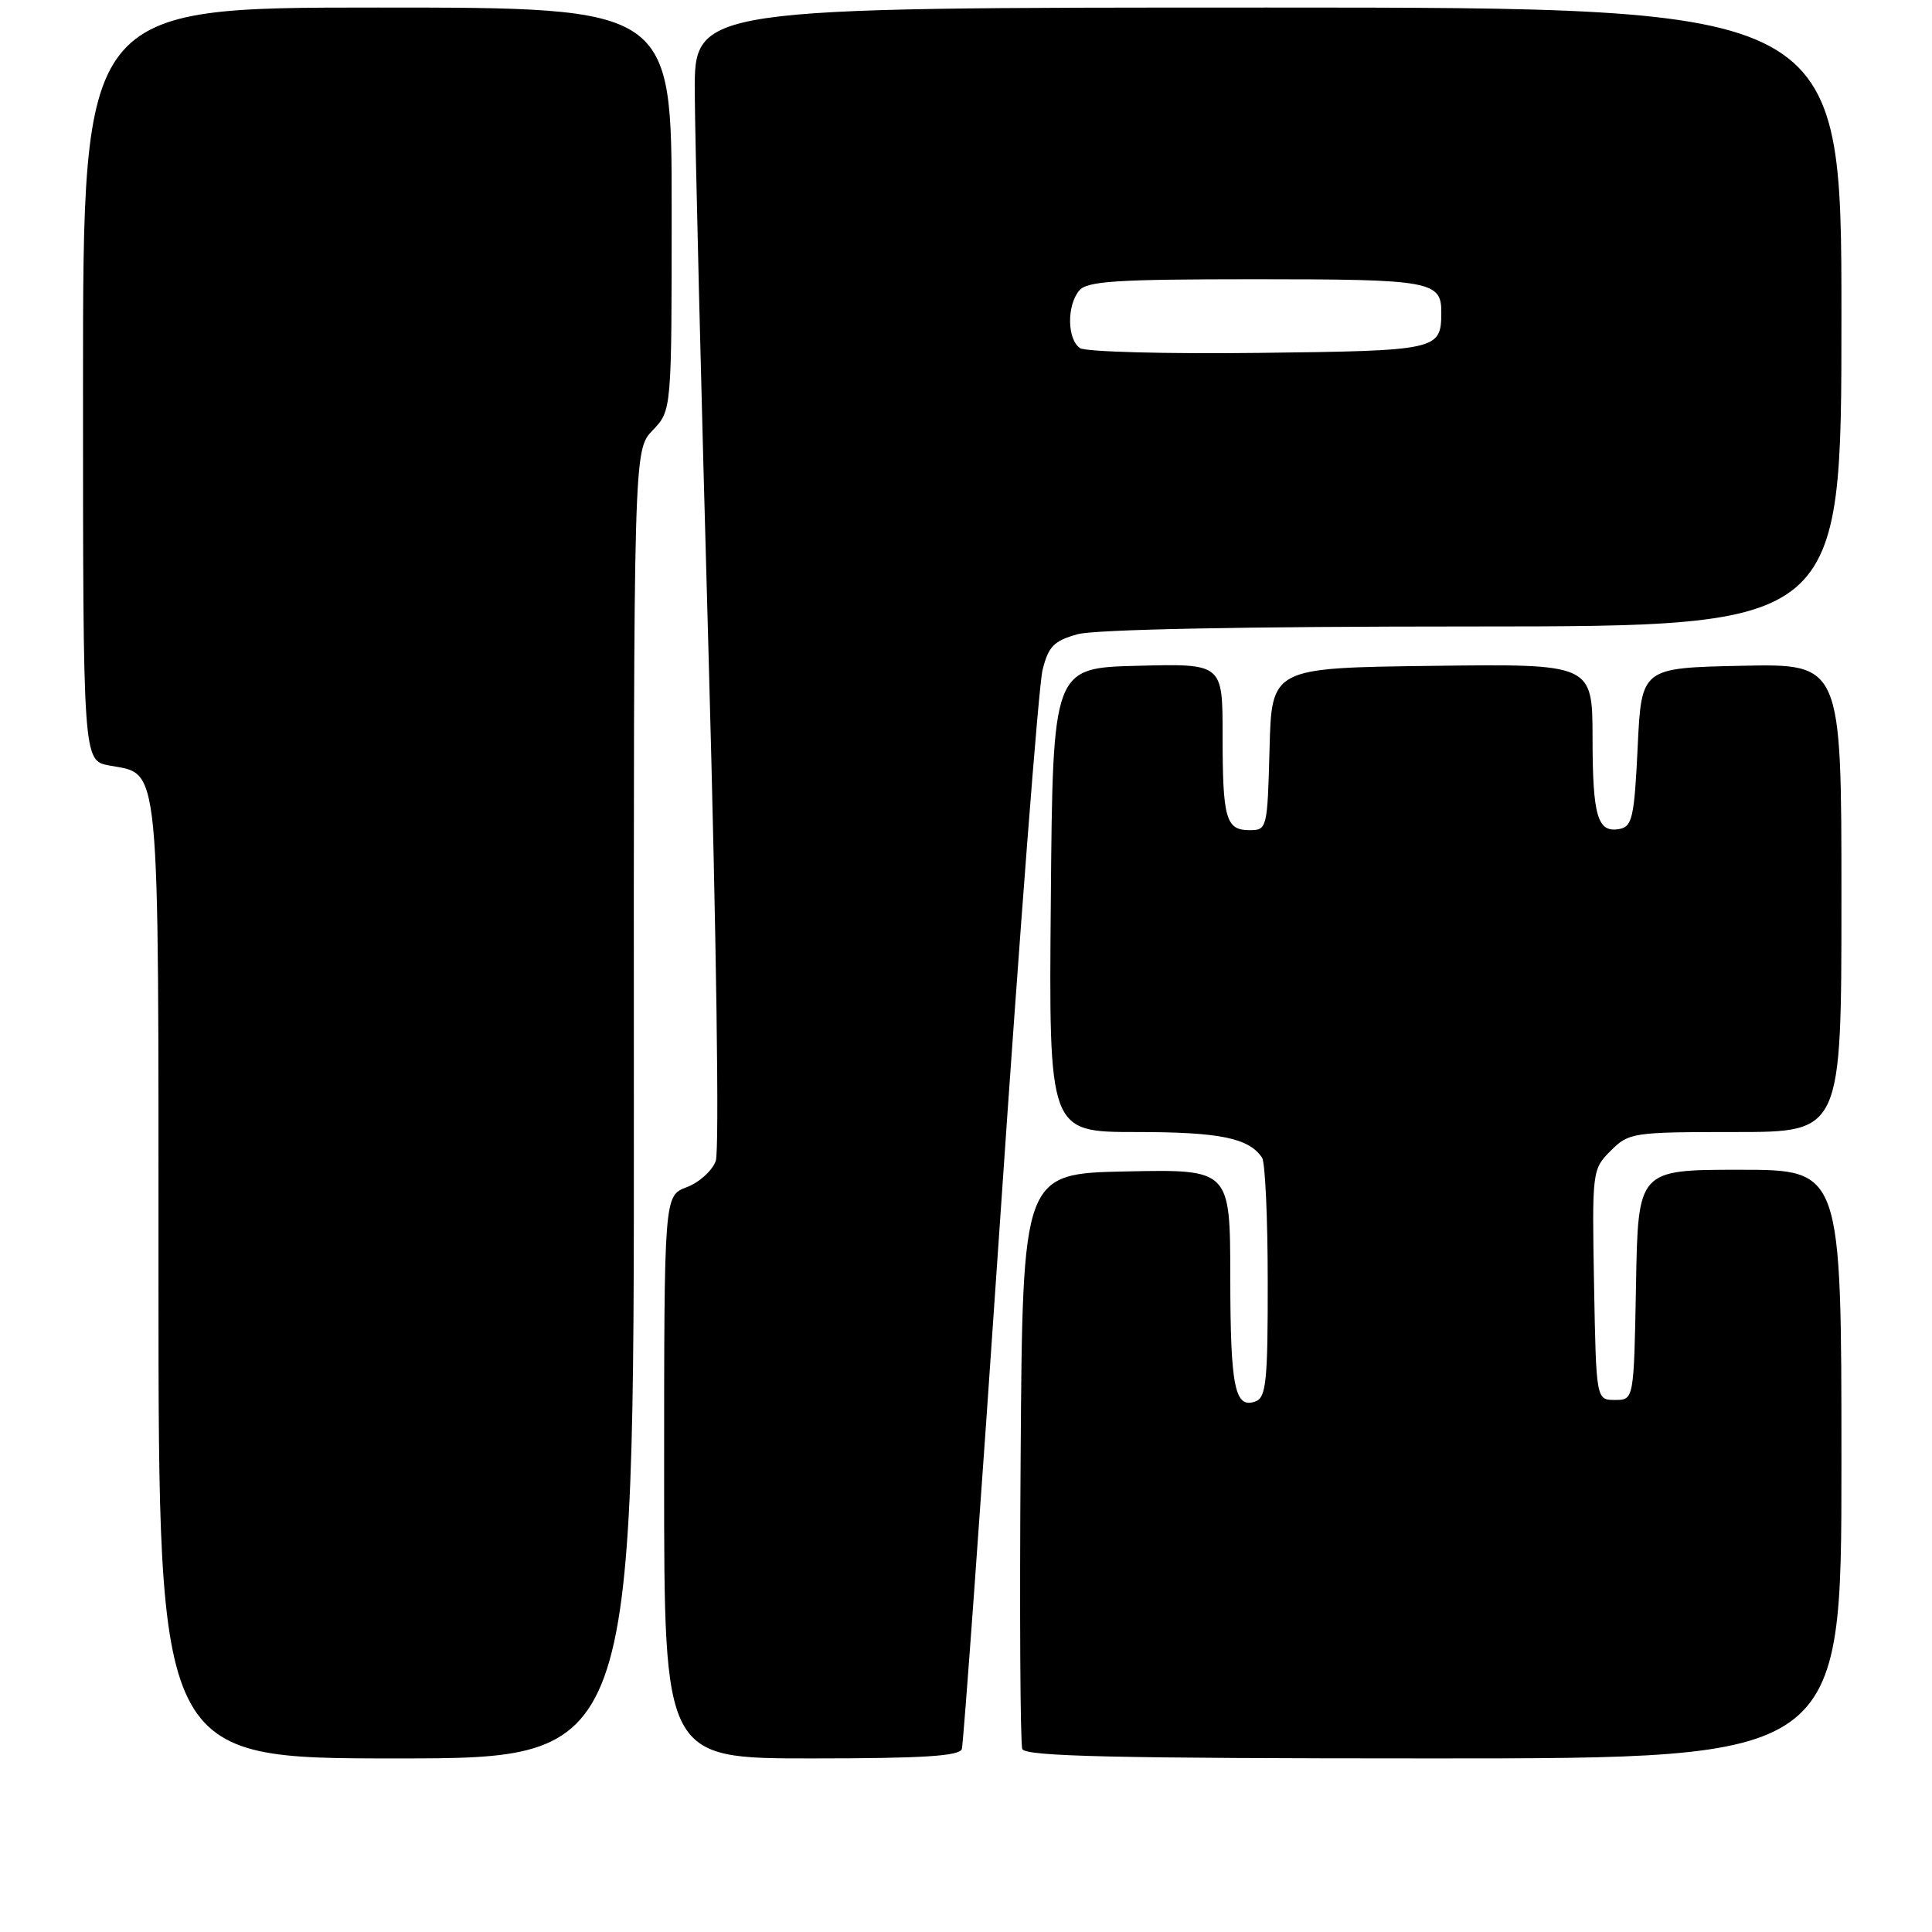 <?xml version="1.0" encoding="UTF-8" standalone="no"?>
<!DOCTYPE svg PUBLIC "-//W3C//DTD SVG 1.1//EN" "http://www.w3.org/Graphics/SVG/1.1/DTD/svg11.dtd" >
<svg xmlns="http://www.w3.org/2000/svg" xmlns:xlink="http://www.w3.org/1999/xlink" version="1.1" viewBox="0 0 256 256">
 <g >
 <path fill="currentColor"
d=" M 83.99 146.33 C 83.96 59.65 83.96 59.65 86.48 57.02 C 89.00 54.39 89.00 54.39 89.00 27.70 C 89.00 1.00 89.00 1.00 50.00 1.00 C 11.00 1.00 11.00 1.00 11.00 50.89 C 11.00 100.78 11.00 100.78 14.47 101.43 C 21.30 102.71 21.00 99.58 21.00 169.72 C 21.00 233.00 21.00 233.00 52.51 233.00 C 84.02 233.00 84.02 233.00 83.99 146.33 Z  M 127.45 231.75 C 127.66 231.06 129.95 199.45 132.53 161.50 C 135.11 123.55 137.63 90.83 138.14 88.79 C 138.92 85.65 139.63 84.92 142.78 84.04 C 145.10 83.40 164.78 83.01 195.25 83.01 C 244.00 83.00 244.00 83.00 244.00 42.00 C 244.00 1.00 244.00 1.00 168.00 1.00 C 92.00 1.00 92.00 1.00 92.06 12.25 C 92.09 18.44 92.92 52.30 93.91 87.50 C 94.93 124.26 95.33 152.50 94.84 153.84 C 94.37 155.13 92.64 156.69 90.99 157.31 C 88.00 158.44 88.00 158.44 88.00 195.72 C 88.00 233.00 88.00 233.00 107.53 233.00 C 122.28 233.00 127.16 232.69 127.45 231.75 Z  M 244.00 194.00 C 244.00 155.00 244.00 155.00 230.53 155.00 C 217.05 155.00 217.05 155.00 216.78 170.25 C 216.50 185.50 216.50 185.50 214.00 185.50 C 211.50 185.50 211.50 185.50 211.22 170.23 C 210.95 155.14 210.98 154.93 213.43 152.48 C 215.83 150.08 216.34 150.00 229.95 150.00 C 244.00 150.00 244.00 150.00 244.00 118.97 C 244.00 87.94 244.00 87.94 230.75 88.22 C 217.50 88.50 217.50 88.50 217.00 98.99 C 216.56 108.24 216.28 109.52 214.62 109.84 C 211.68 110.40 211.03 108.23 211.02 97.73 C 211.00 87.96 211.00 87.96 189.75 88.23 C 168.50 88.50 168.50 88.50 168.22 99.25 C 167.94 109.80 167.89 110.00 165.57 110.00 C 162.43 110.00 162.00 108.50 162.00 97.39 C 162.00 87.93 162.00 87.93 150.75 88.22 C 139.50 88.50 139.50 88.50 139.24 119.25 C 138.97 150.00 138.97 150.00 150.55 150.00 C 161.62 150.00 165.49 150.79 167.23 153.40 C 167.64 154.00 167.98 161.38 167.98 169.78 C 168.00 182.88 167.77 185.15 166.40 185.68 C 163.62 186.74 163.03 183.88 163.02 169.22 C 163.00 154.94 163.00 154.94 149.25 155.22 C 135.50 155.50 135.50 155.50 135.24 193.00 C 135.09 213.62 135.19 231.06 135.46 231.75 C 135.83 232.73 147.58 233.00 189.97 233.00 C 244.00 233.00 244.00 233.00 244.00 194.00 Z  M 143.12 46.13 C 141.41 45.00 141.33 40.51 143.00 38.50 C 144.04 37.25 147.91 37.00 166.42 37.00 C 189.66 37.00 191.02 37.25 190.98 41.45 C 190.95 46.39 190.55 46.48 166.79 46.76 C 154.53 46.91 143.88 46.62 143.12 46.13 Z "/>
</g>
</svg>